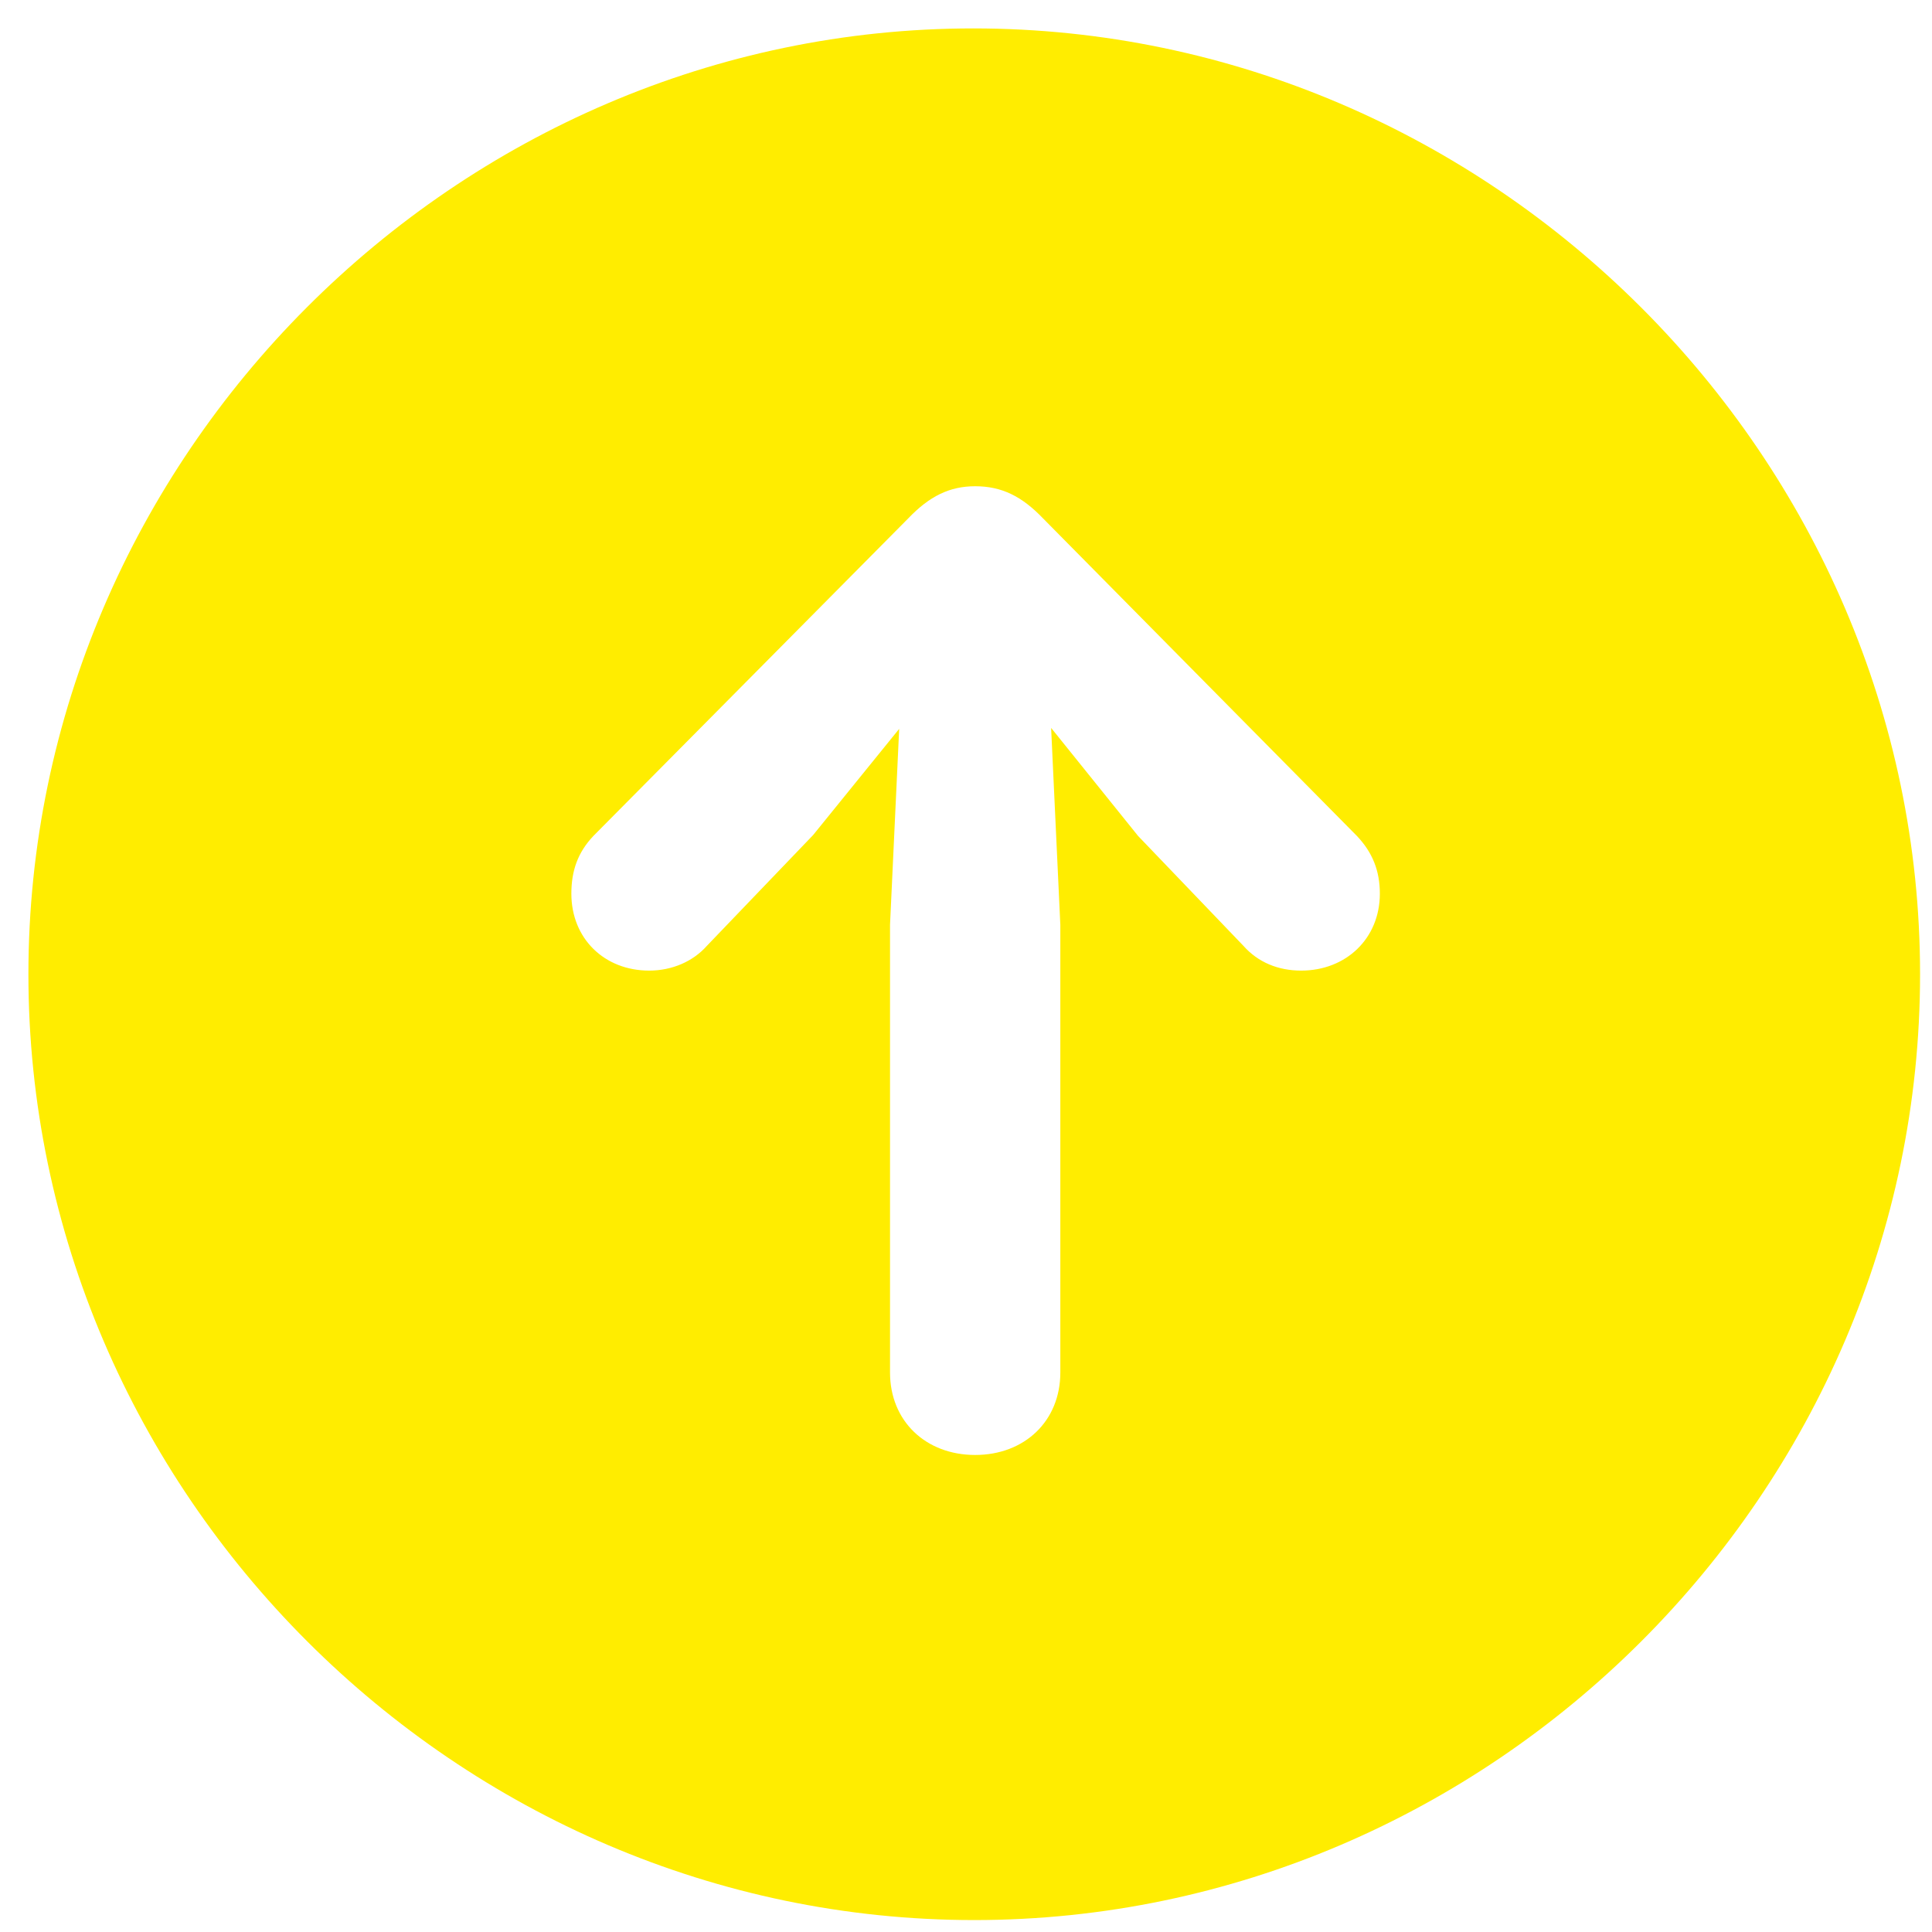<svg width="34" height="34" viewBox="0 0 34 34" fill="none" xmlns="http://www.w3.org/2000/svg">
<path d="M17.145 33.79C26.249 33.79 33.79 26.265 33.79 17.145C33.79 8.041 26.249 0.5 17.129 0.5C8.025 0.5 0.5 8.041 0.5 17.145C0.5 26.265 8.041 33.79 17.145 33.79ZM17.161 25.605C16.291 25.605 15.663 25.008 15.663 24.154V16.275L15.824 12.827L14.309 14.696L12.44 16.645C12.198 16.919 11.828 17.081 11.425 17.081C10.635 17.081 10.055 16.517 10.055 15.727C10.055 15.324 10.168 15.002 10.442 14.712L15.985 9.121C16.355 8.734 16.71 8.557 17.161 8.557C17.628 8.557 17.983 8.734 18.354 9.121L23.88 14.712C24.154 15.002 24.283 15.324 24.283 15.727C24.283 16.517 23.687 17.081 22.898 17.081C22.495 17.081 22.14 16.936 21.882 16.645L20.029 14.712L18.498 12.81L18.66 16.275V24.154C18.66 25.008 18.031 25.605 17.161 25.605Z" fill="#FFED00"/>
</svg>
